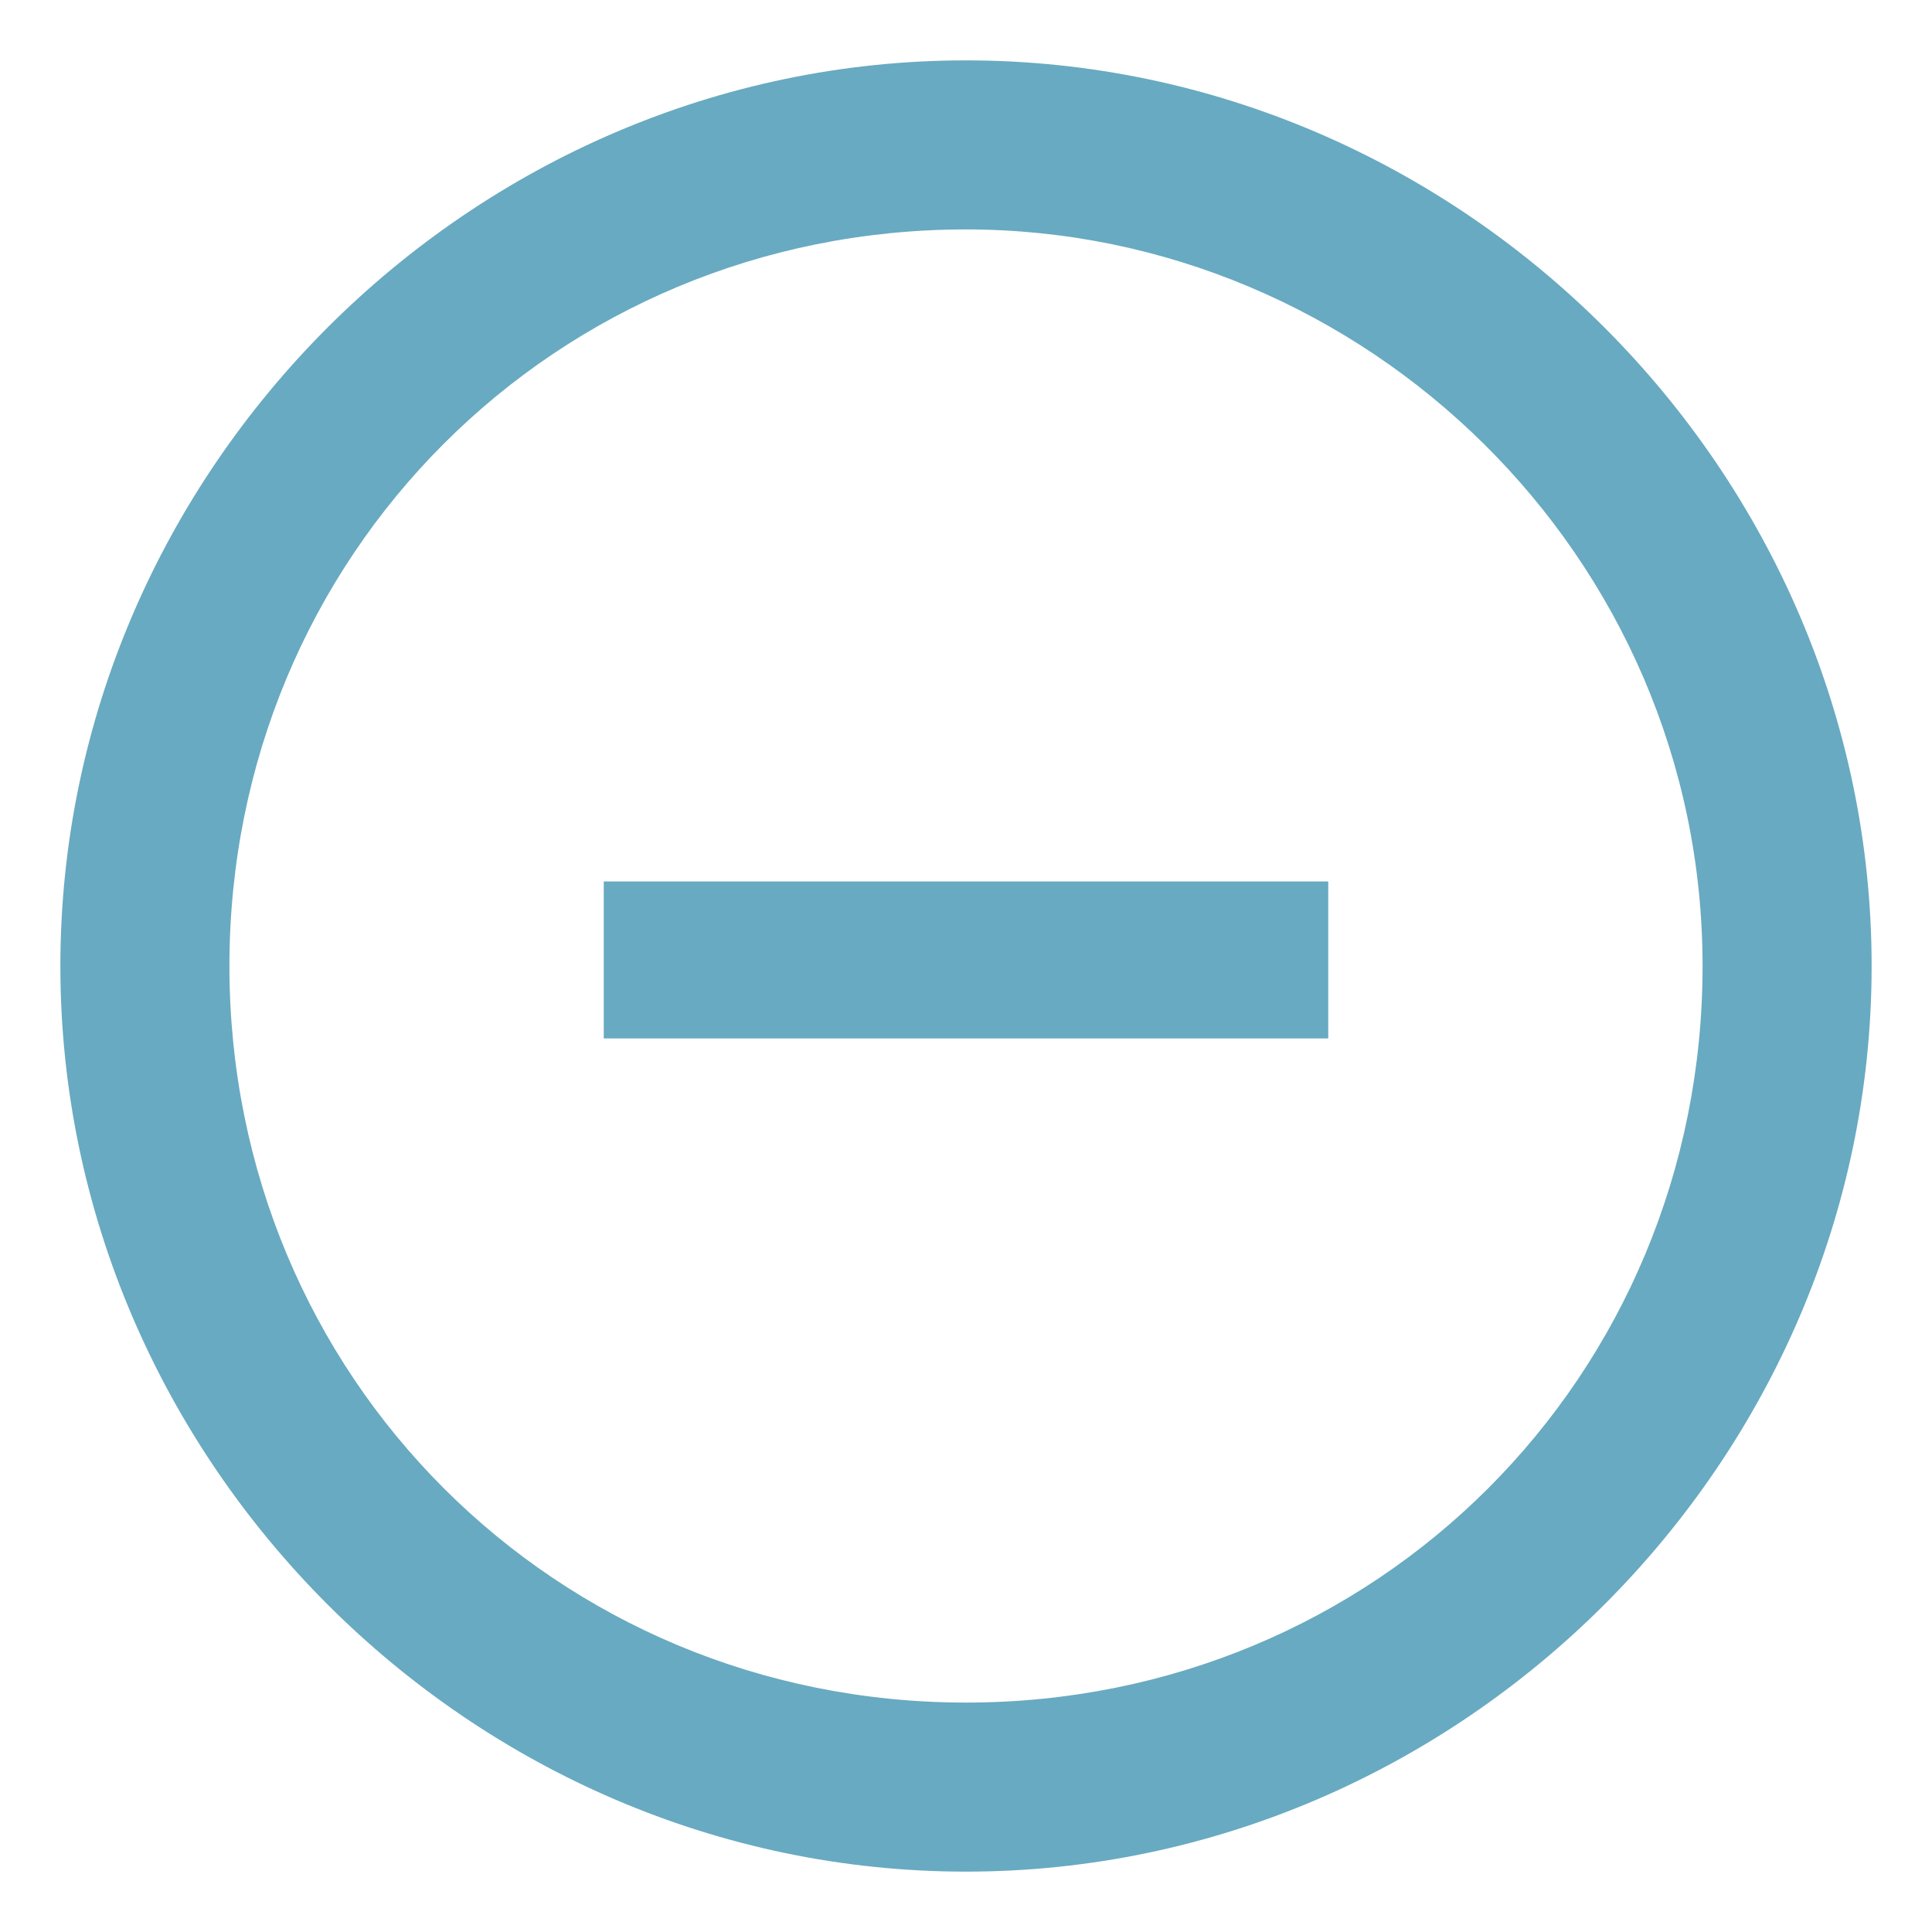 <svg xmlns="http://www.w3.org/2000/svg" preserveAspectRatio="none" width="16" height="16" viewBox="0 0 16 16"><style type="text/css">.st0{fill:#68AAC1;}</style><path class="st0" d="M8 1.9c-3.4 0-6.1 2.7-6.1 6.1s2.7 6.1 6.1 6.1 6.1-2.7 6.1-6.1-2.8-6.1-6.1-6.1zm0 13.6c-4.1 0-7.5-3.4-7.5-7.5s3.4-7.5 7.5-7.5 7.5 3.4 7.5 7.5-3.4 7.5-7.5 7.5zM5 7.3h6v1.3h-6z"/></svg>